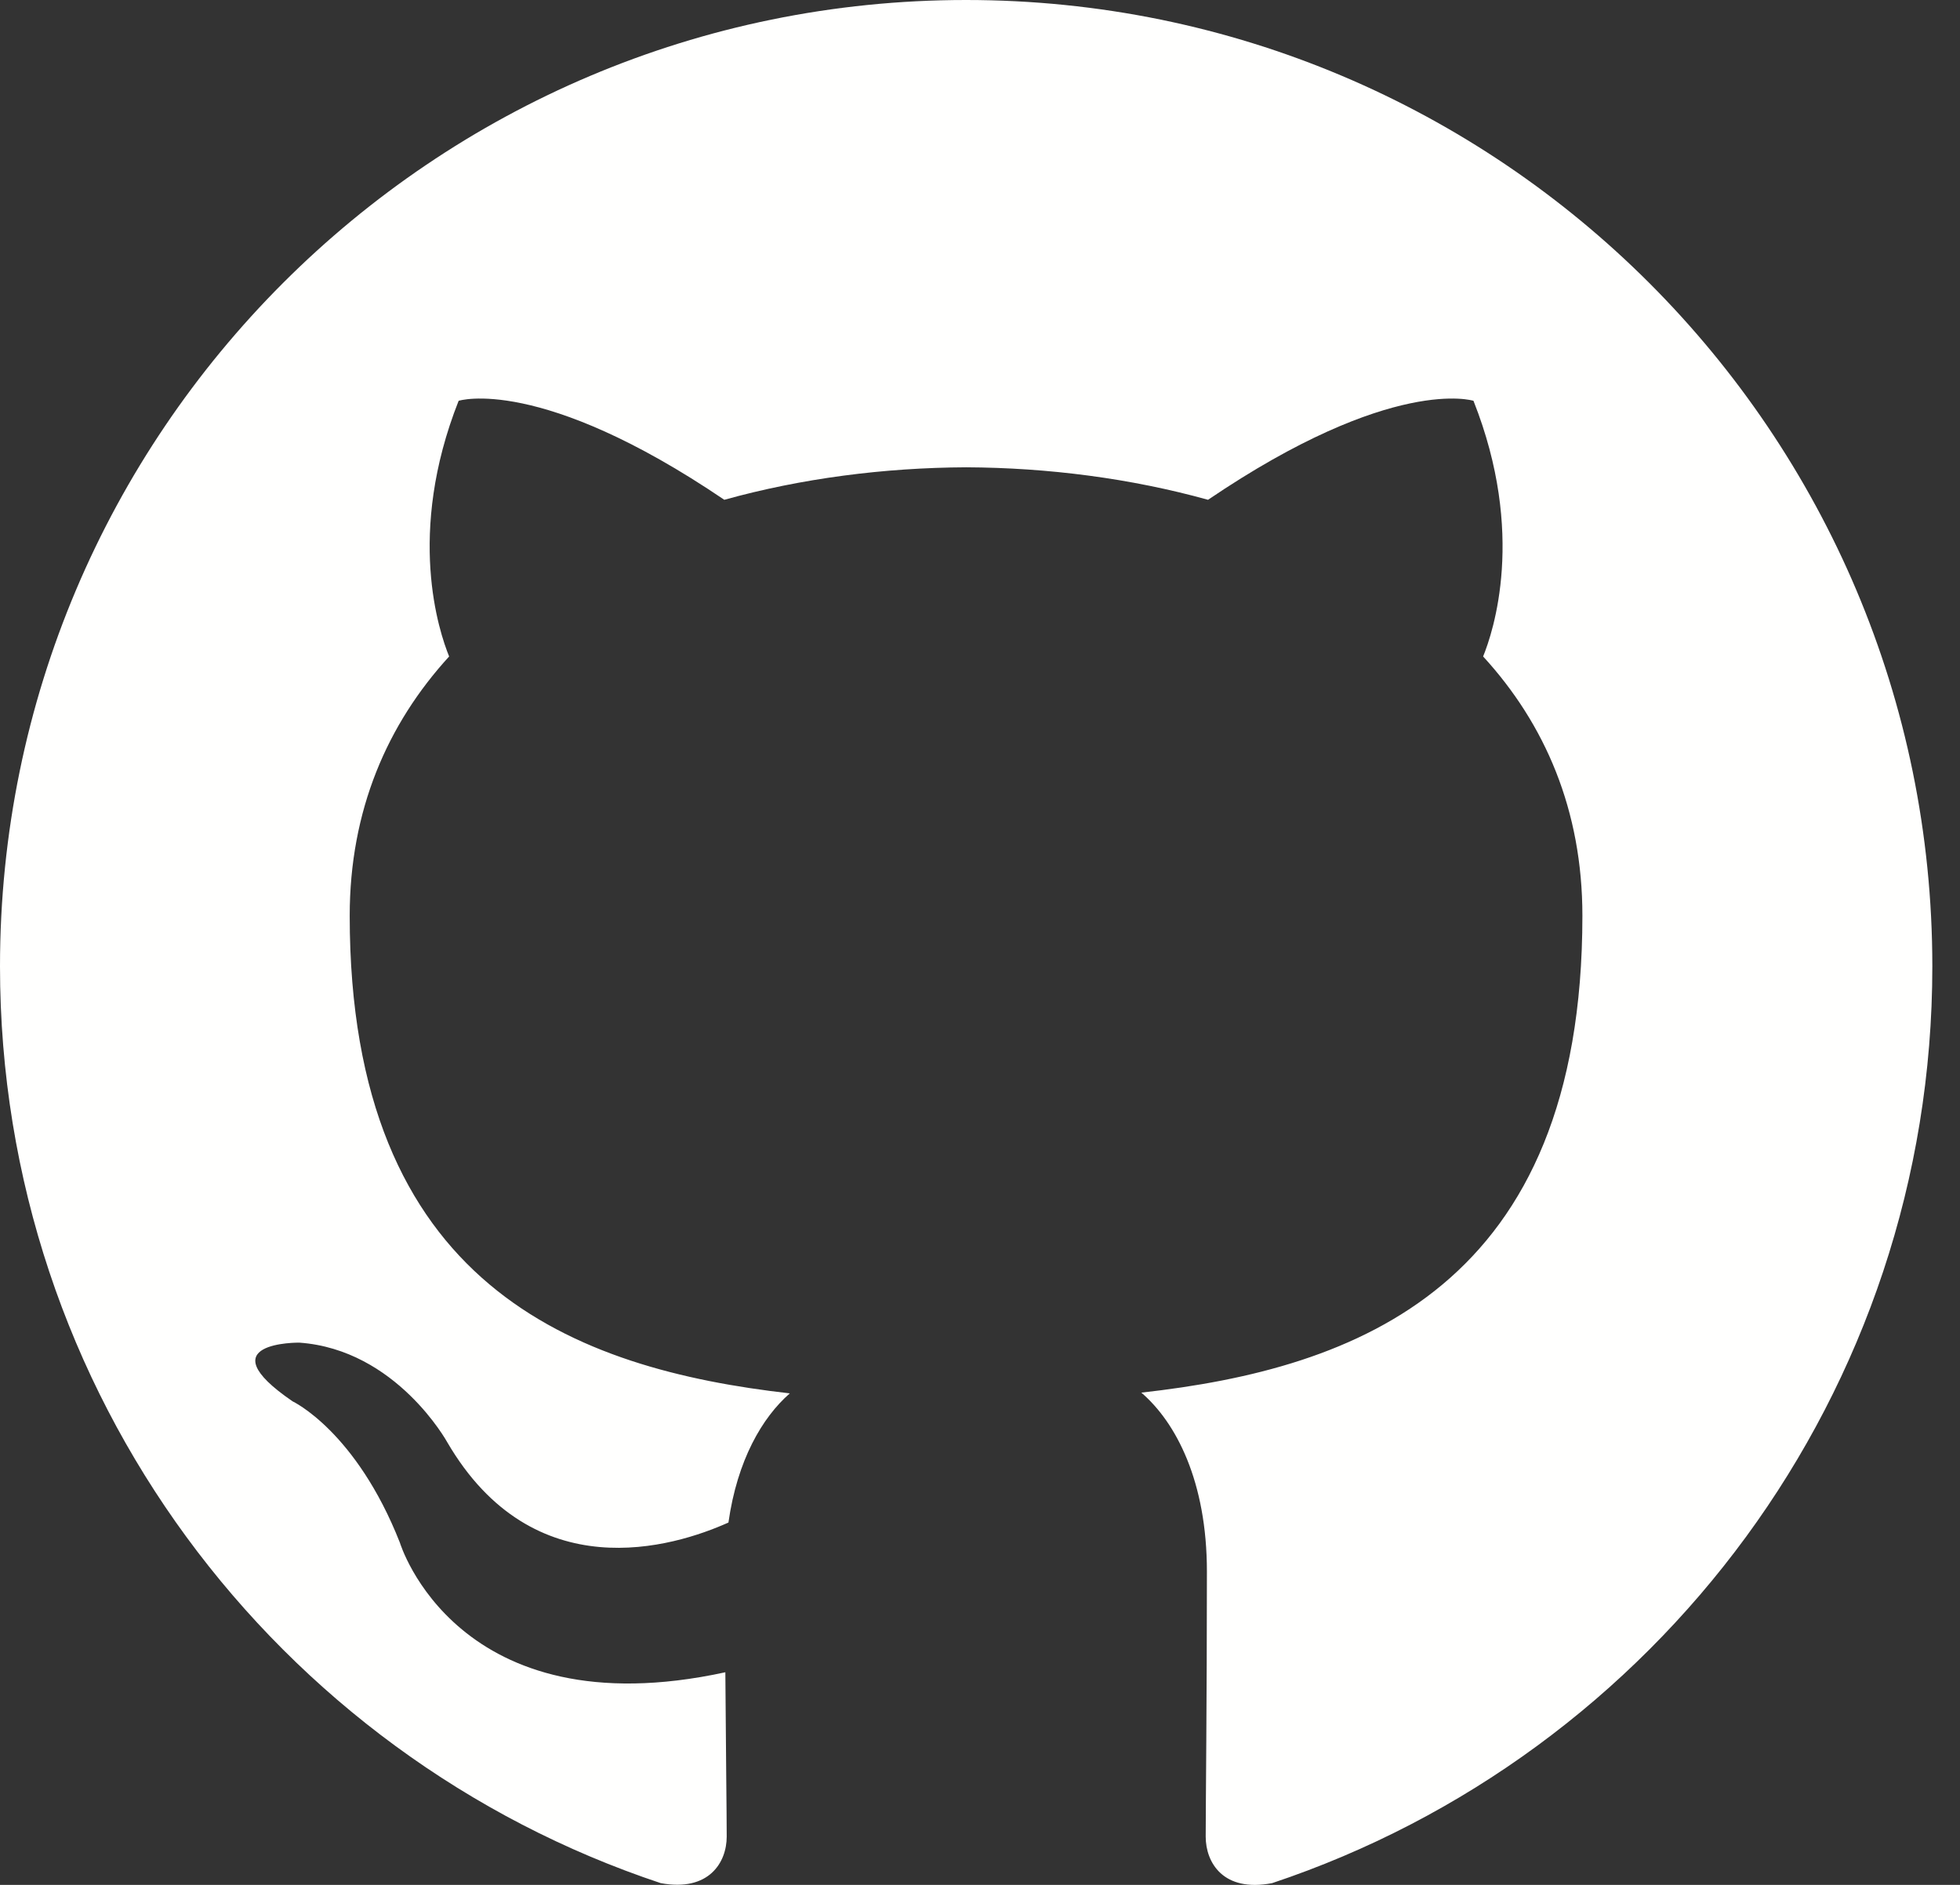 <?xml version="1.0" encoding="UTF-8"?>
<svg width="26px" height="25px" viewBox="0 0 26 25" version="1.1" xmlns="http://www.w3.org/2000/svg" xmlns:xlink="http://www.w3.org/1999/xlink">
    <rect x="0" y="0" width="26" height="25" fill="#333333" stroke="none"/>
    <!-- Generator: Sketch 53.2 (72643) - https://sketchapp.com -->
    <title>github-icon</title>
    <desc>Created with Sketch.</desc>
    <g id="Symbols" stroke="none" stroke-width="1" fill="none" fill-rule="evenodd">
        <g id="nav" transform="translate(-137, -413)" fill="#FFFFFE">
            <g id="social">
                <g transform="translate(137, 413)">
                    <path d="M12.815,0 C5.739,0 7.10542736e-15,5.738 7.10542736e-15,12.817 C7.10542736e-15,18.479 3.672,23.283 8.765,24.977 C9.406,25.095 9.64,24.7 9.64,24.36 C9.64,24.055 9.629,23.25 9.622,22.18 C6.057,22.954 5.305,20.462 5.305,20.462 C4.722,18.981 3.882,18.587 3.882,18.587 C2.718,17.792 3.97,17.808 3.97,17.808 C5.257,17.899 5.933,19.129 5.933,19.129 C7.076,21.087 8.933,20.522 9.663,20.194 C9.78,19.366 10.111,18.801 10.477,18.481 C7.631,18.157 4.639,17.058 4.639,12.146 C4.639,10.747 5.138,9.603 5.958,8.707 C5.826,8.383 5.386,7.079 6.084,5.316 C6.084,5.316 7.16,4.971 9.608,6.629 C10.63,6.345 11.727,6.203 12.817,6.198 C13.906,6.203 15.002,6.345 16.025,6.629 C18.472,4.971 19.546,5.316 19.546,5.316 C20.246,7.079 19.806,8.383 19.674,8.707 C20.496,9.603 20.991,10.747 20.991,12.146 C20.991,17.07 17.995,18.153 15.14,18.471 C15.6,18.866 16.01,19.648 16.01,20.844 C16.01,22.557 15.994,23.94 15.994,24.36 C15.994,24.703 16.225,25.102 16.875,24.977 C21.964,23.278 25.633,18.478 25.633,12.817 C25.633,5.738 19.894,0 12.815,0" id="github-icon"></path>
                </g>
            </g>
        </g>
    </g>
</svg>